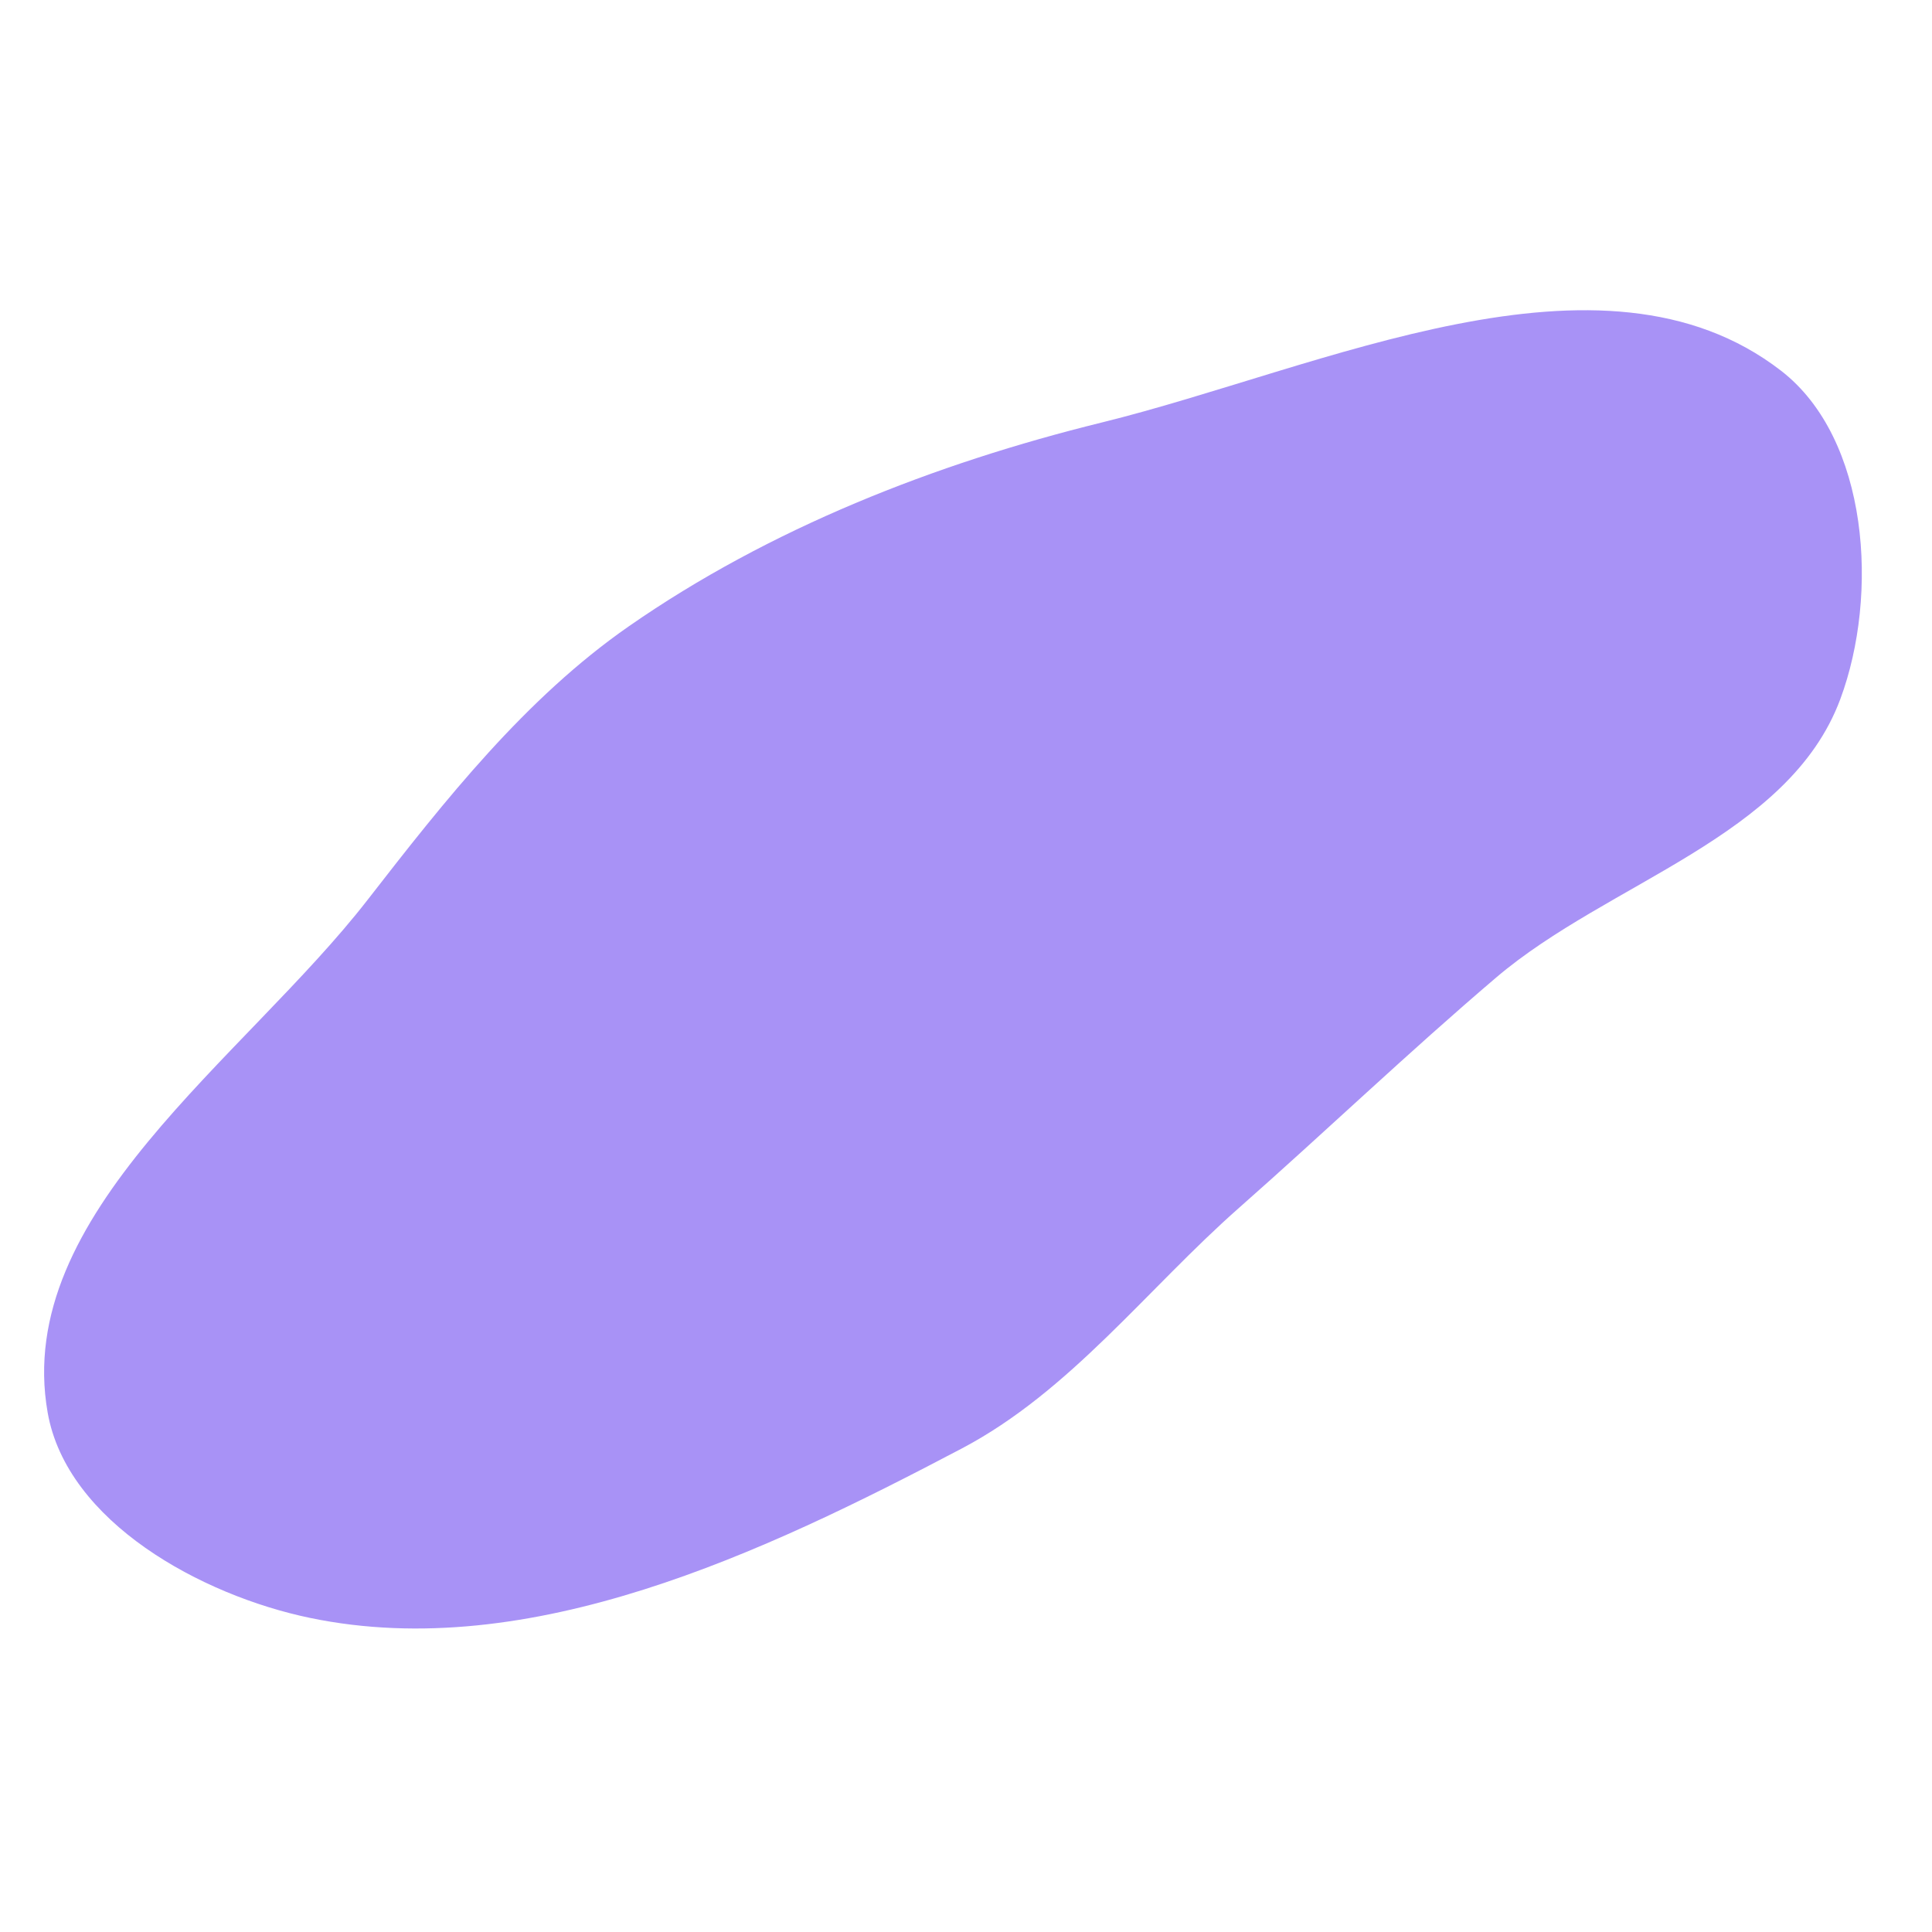 <?xml version="1.0" encoding="UTF-8" standalone="no"?>
<!-- Created with Inkscape (http://www.inkscape.org/) -->

<svg
   width="210mm"
   height="210mm"
   viewBox="0 0 210 210"
   version="1.1"
   id="svg5"
   inkscape:version="1.1.2 (0a00cf5339, 2022-02-04)"
   sodipodi:docname="brane.svg"
   xmlns:inkscape="http://www.inkscape.org/namespaces/inkscape"
   xmlns:sodipodi="http://sodipodi.sourceforge.net/DTD/sodipodi-0.dtd"
   xmlns="http://www.w3.org/2000/svg"
   xmlns:svg="http://www.w3.org/2000/svg">
  <sodipodi:namedview
     id="namedview7"
     pagecolor="#ffffff"
     bordercolor="#666666"
     borderopacity="1.0"
     inkscape:pageshadow="2"
     inkscape:pageopacity="0.0"
     inkscape:pagecheckerboard="0"
     inkscape:document-units="mm"
     showgrid="false"
     inkscape:zoom="0.75187991"
     inkscape:cx="205.48494"
     inkscape:cy="404.98489"
     inkscape:window-width="1920"
     inkscape:window-height="1016"
     inkscape:window-x="0"
     inkscape:window-y="27"
     inkscape:window-maximized="1"
     inkscape:current-layer="layer1" />
  <defs
     id="defs2" />
  <g
     inkscape:label="Layer 1"
     inkscape:groupmode="layer"
     id="layer1">
    <path
       id="path8519"
       style="fill:#a892f6;stroke-width:0.279;fill-opacity:1"
       inkscape:transform-center-x="3.0299131"
       inkscape:transform-center-y="-6.9144002"
       d="m 134.67,131.294 c -9.973,8.794 -18.359,19.954 -30.125,26.149 C 82.958,168.809 57.6,180.821 33.713,175.863 21.892,173.41 7.28,165.44 5.182,153.55 1.375,131.978 26.534,115.1 39.966,97.797 48.366,86.975 57.104,75.897 68.352,68.075 83.664,57.427 101.625,50.39 119.734,45.929 c 23.973,-5.906 54.32,-20.734 73.855,-5.635 9.567,7.395 10.658,24.365 6.444,35.698 -5.589,15.031 -25.192,19.862 -37.403,30.258 -9.527,8.111 -18.576,16.769 -27.961,25.044 z"
       sodipodi:nodetypes="aaaaaaaaaaa" />
  </g>
</svg>
